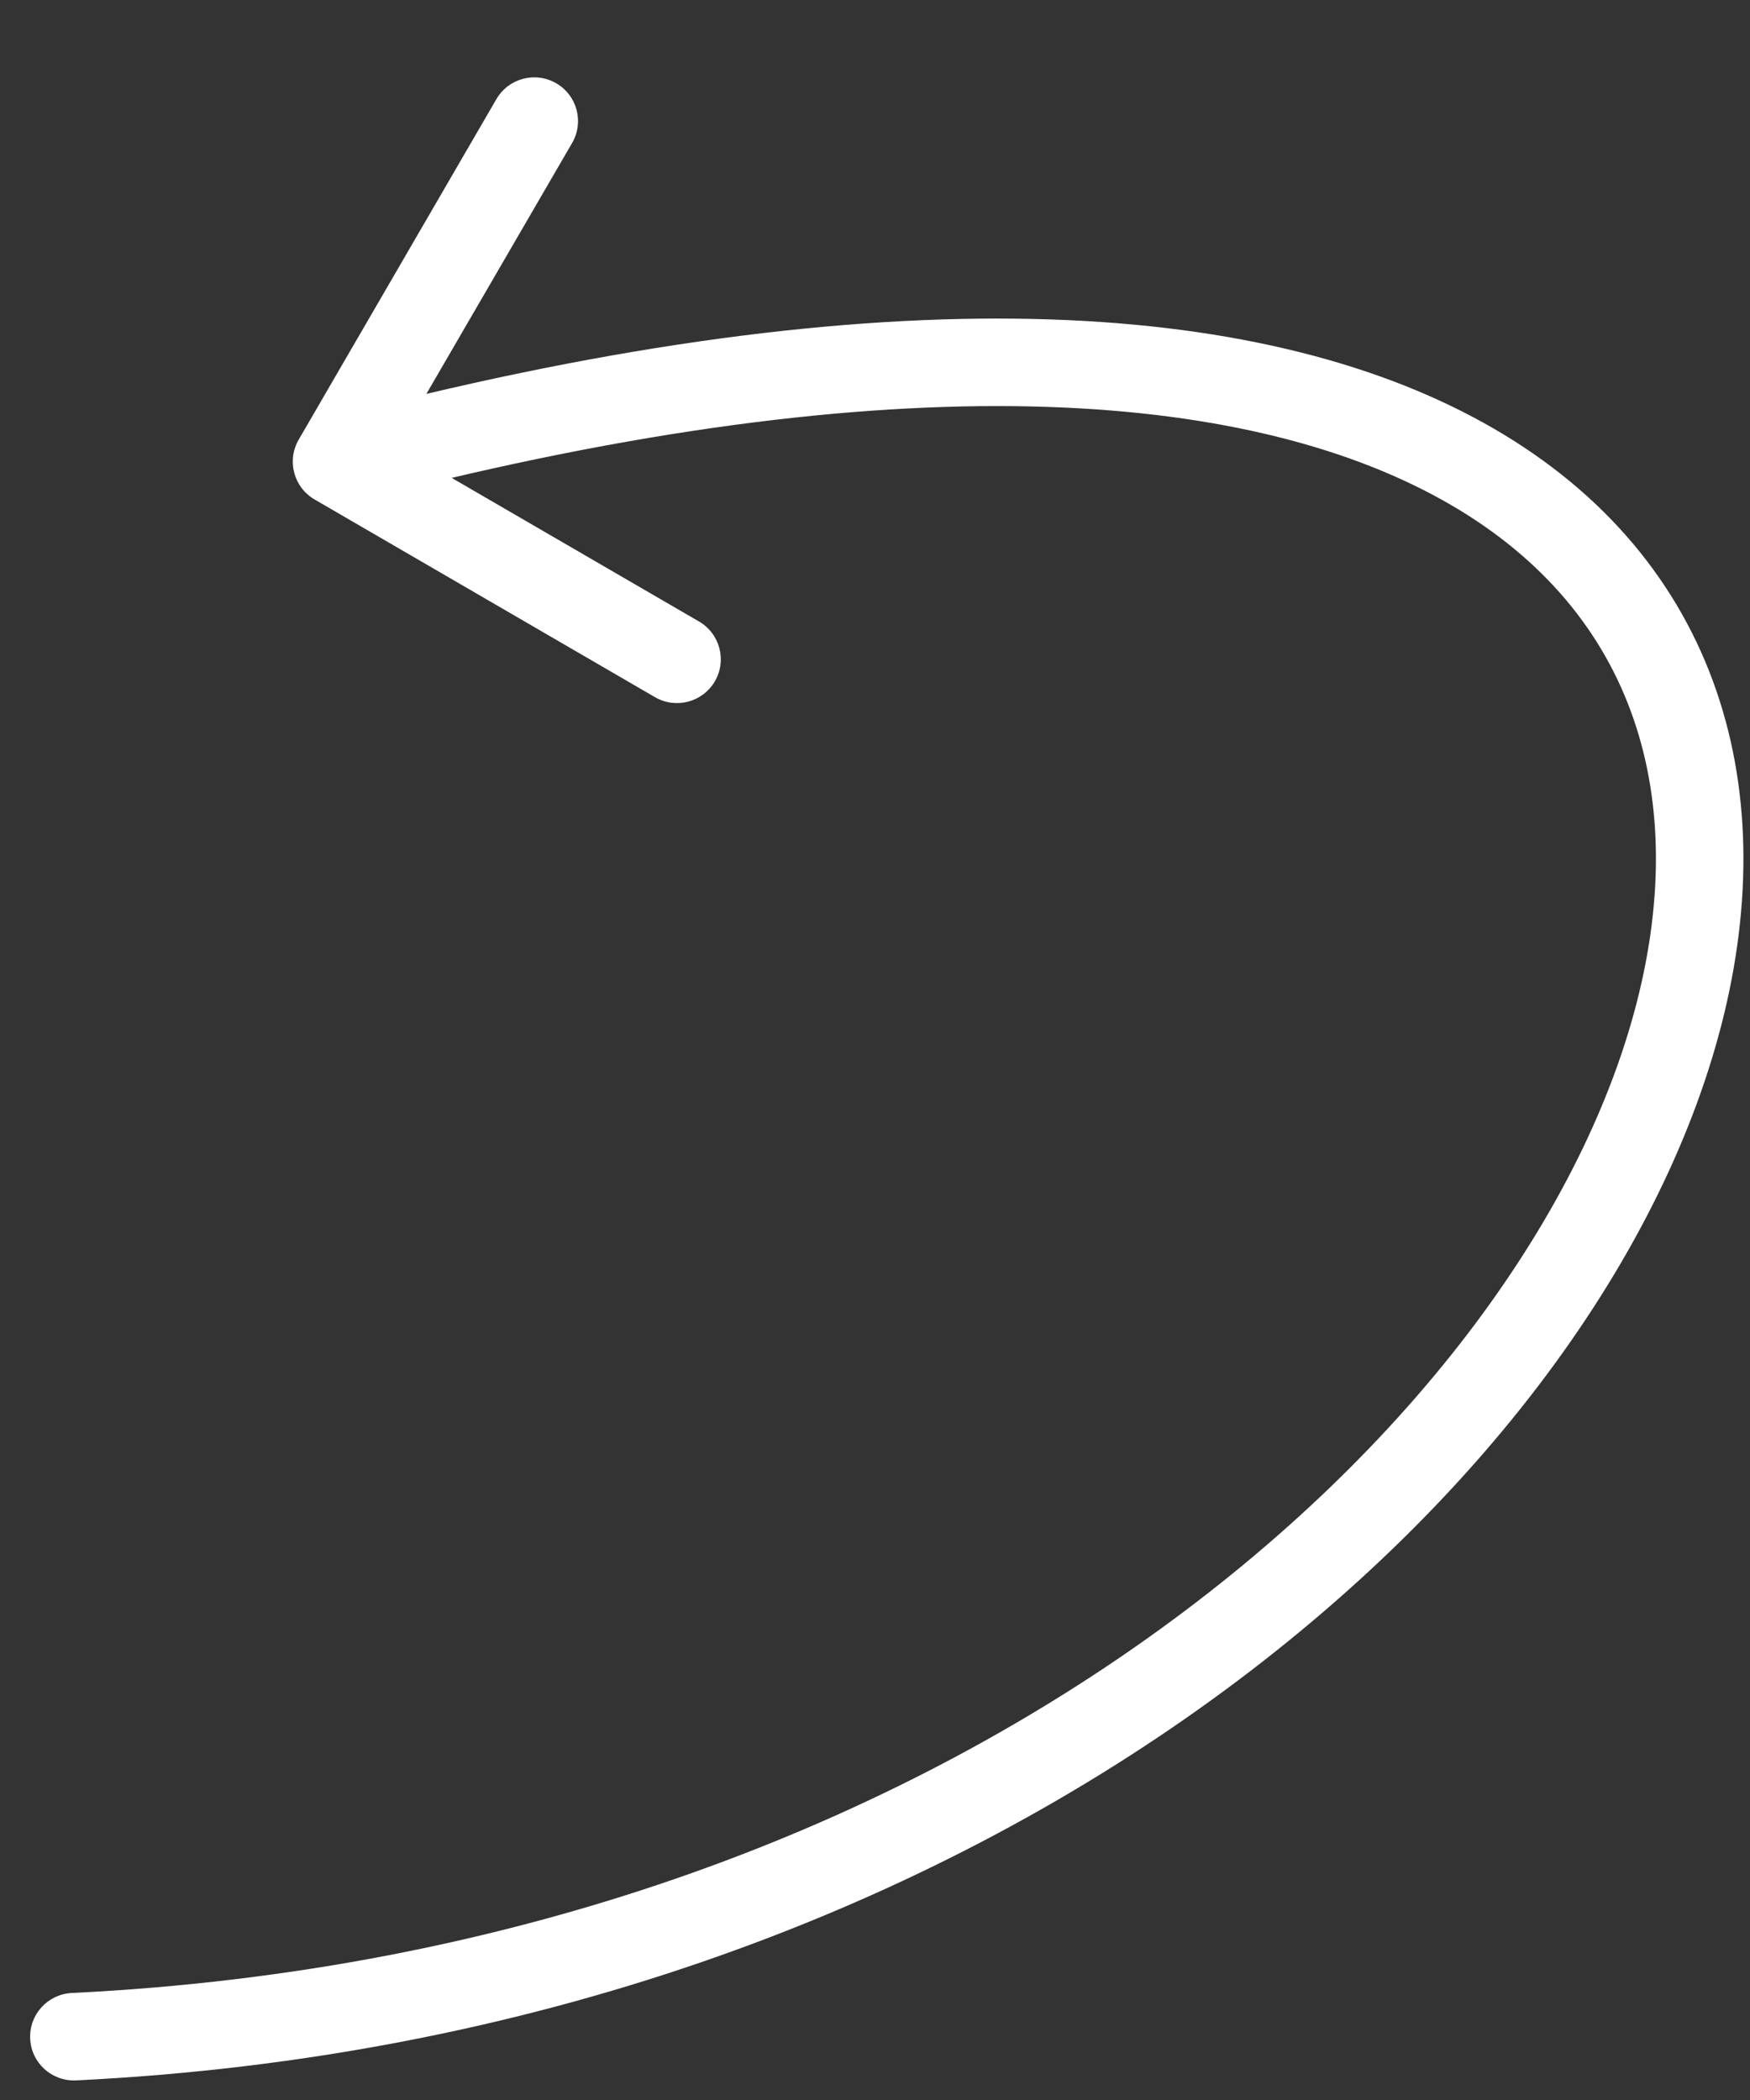 <svg class="flipping-card__flip-icon head-ratings__flipping-card-flip-icon head-ratings__flipping-card-flip-icon_type_default" width="20" height="24" viewBox="0 0 20 24" fill="none" xmlns="http://www.w3.org/2000/svg"><rect x="0" y="0" width="20" height="24" fill="#333333" stroke="none"/><path d="M0.82 22.777C0.544 22.791 0.331 23.025 0.345 23.301C0.358 23.577 0.593 23.789 0.869 23.776L0.82 22.777ZM3.414 5.024C3.275 5.263 3.356 5.569 3.595 5.708L7.486 7.968C7.725 8.106 8.031 8.025 8.17 7.786C8.309 7.547 8.227 7.241 7.989 7.103L4.529 5.094L6.538 1.635C6.677 1.396 6.596 1.09 6.357 0.952C6.118 0.813 5.812 0.894 5.673 1.133L3.414 5.024ZM0.869 23.776C11.276 23.268 18.39 17.041 19.706 11.581C20.037 10.206 20.003 8.86 19.532 7.668C19.059 6.47 18.159 5.467 16.829 4.764C14.193 3.37 9.883 3.156 3.718 4.792L3.974 5.759C10.058 4.145 14.06 4.431 16.361 5.648C17.499 6.249 18.224 7.078 18.602 8.035C18.983 8.998 19.027 10.128 18.733 11.347C17.549 16.262 10.913 22.285 0.82 22.777L0.869 23.776Z" fill="white"></path></svg>